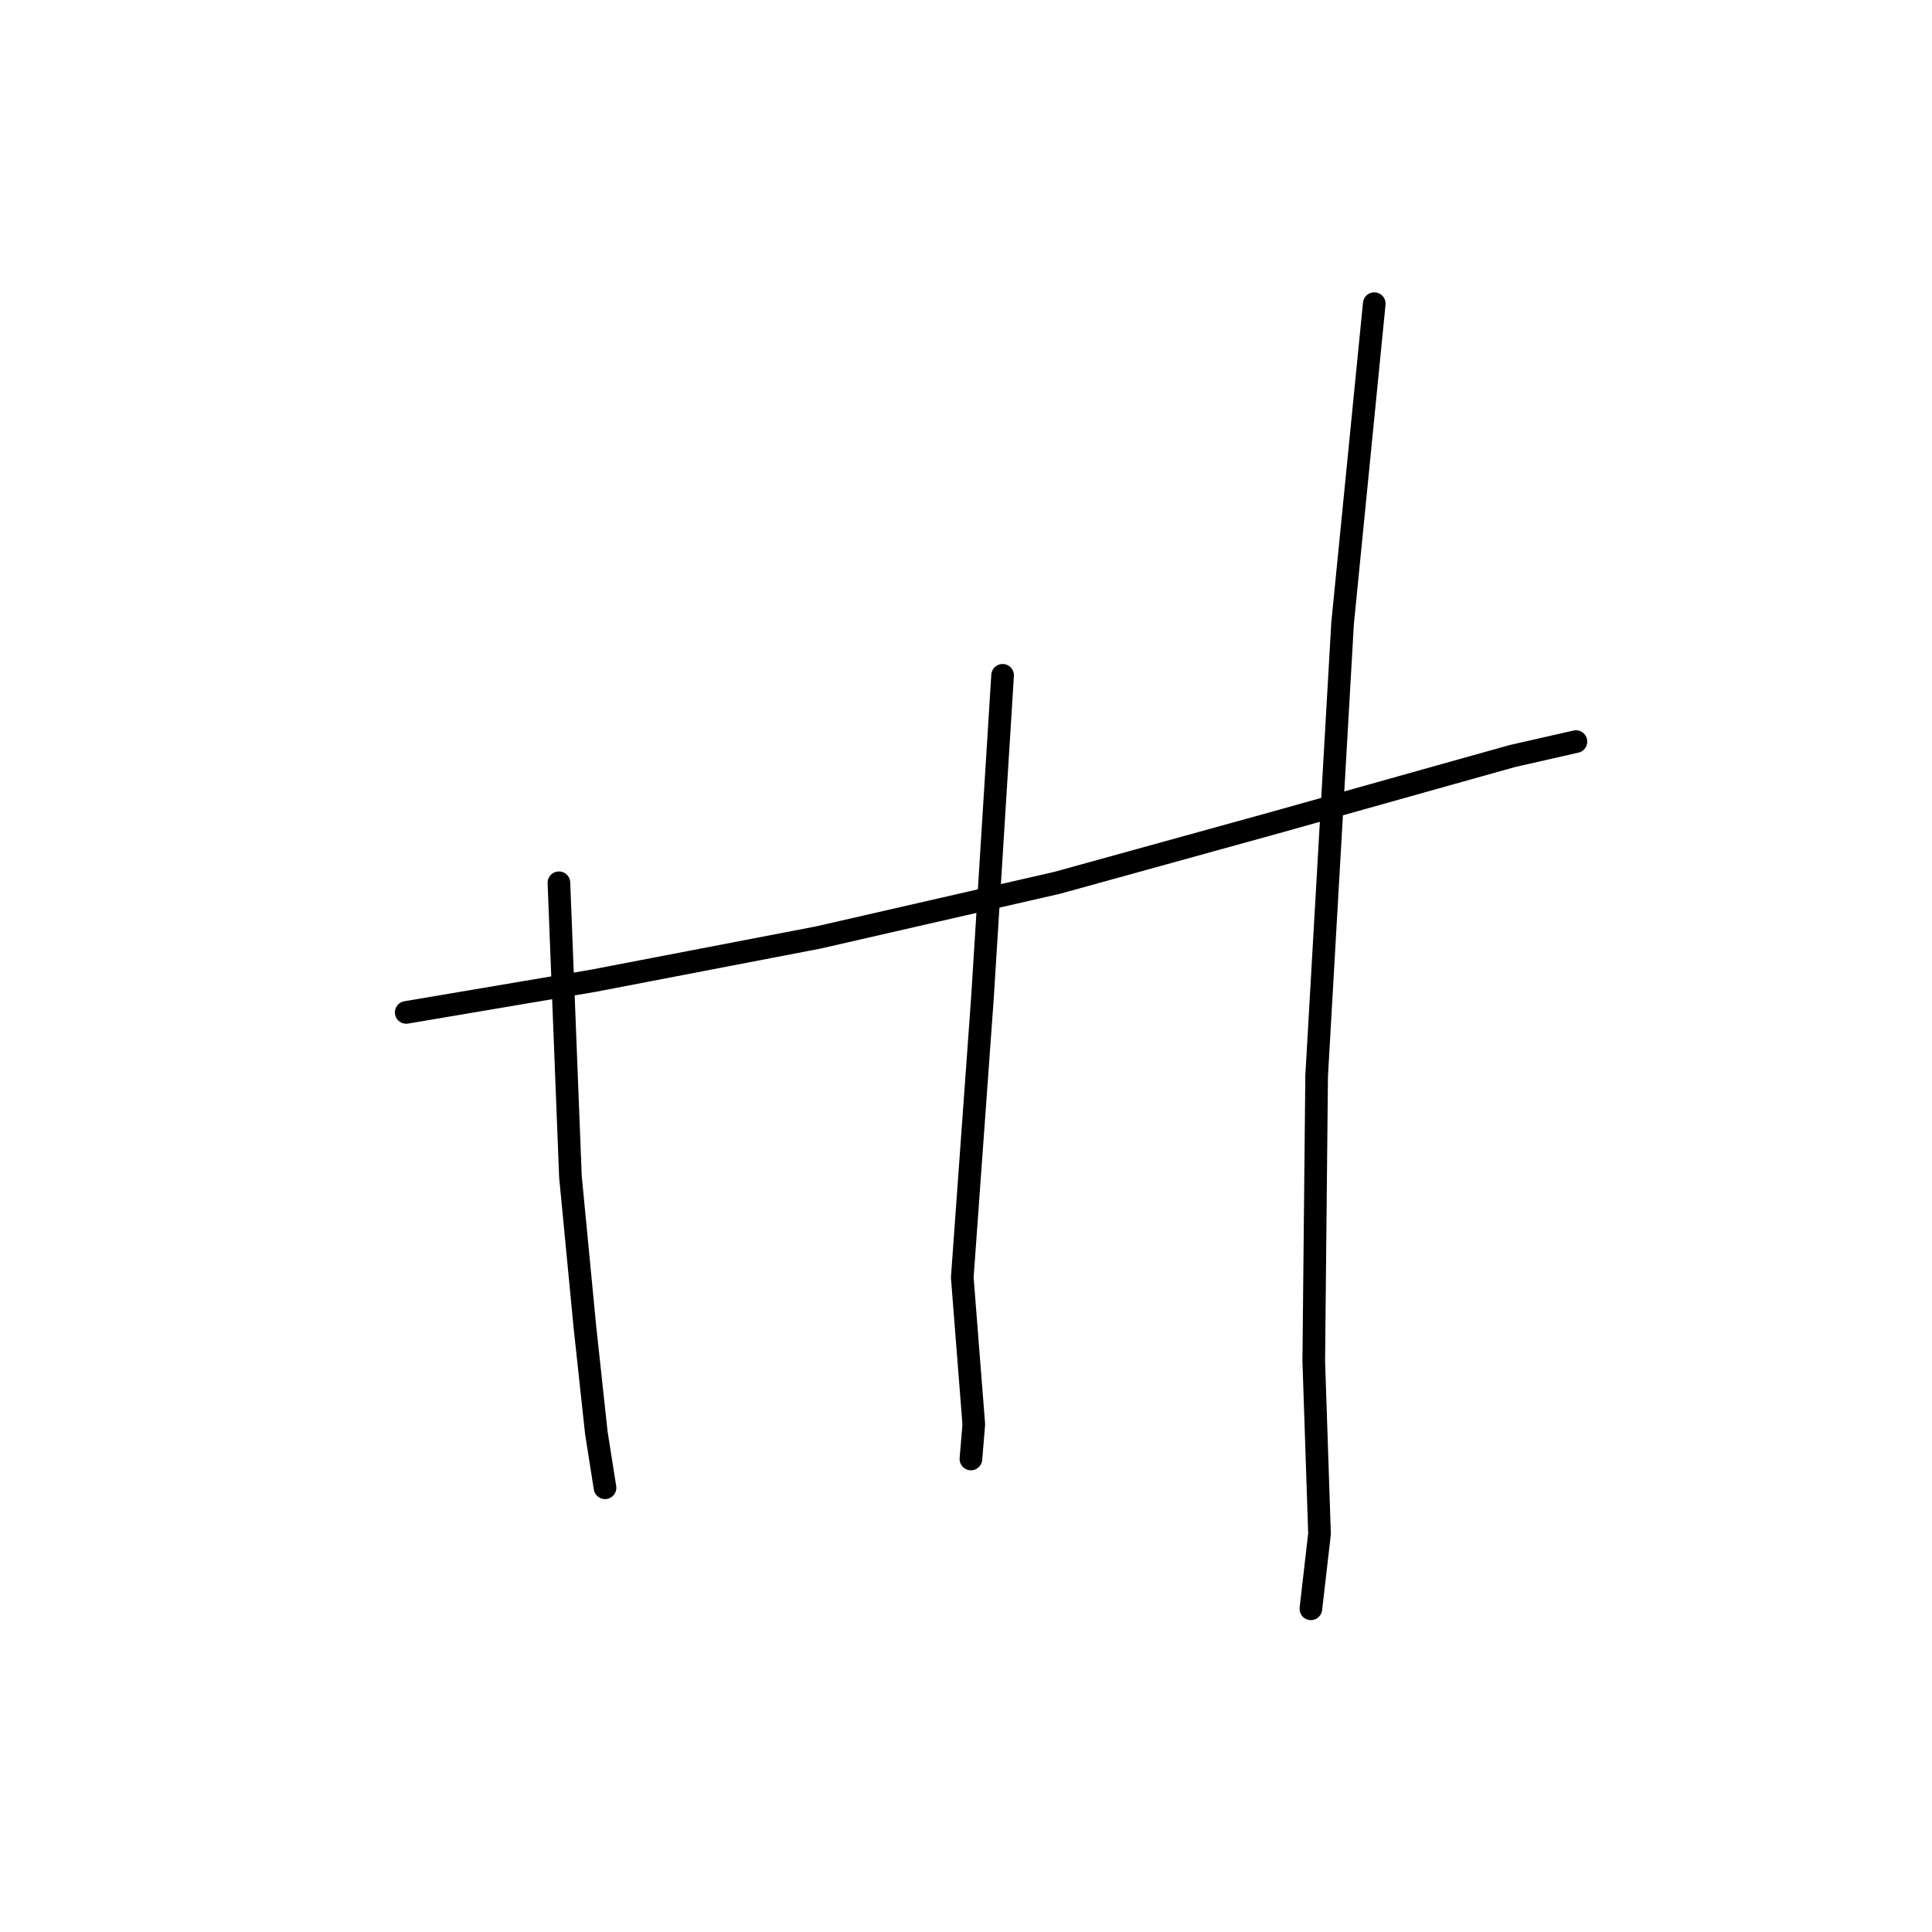 <?xml version="1.0" standalone="no"?>
    <svg width="256" height="256" xmlns="http://www.w3.org/2000/svg" version="1.1">
    <polyline stroke="black" stroke-width="3" stroke-linecap="round" fill="transparent" stroke-linejoin="round" points="53.826 134.15 78.641 129.95 108.418 124.224 140.104 116.971 169.117 108.954 190.878 102.845 200.422 100.173 208.82 98.264 208.82 98.264 " />
        <polyline stroke="black" stroke-width="3" stroke-linecap="round" fill="transparent" stroke-linejoin="round" points="74.059 116.971 75.586 155.91 77.495 175.761 79.022 189.886 80.168 197.14 80.168 197.14 " />
        <polyline stroke="black" stroke-width="3" stroke-linecap="round" fill="transparent" stroke-linejoin="round" points="132.85 89.484 130.178 132.241 127.506 169.271 129.033 188.741 128.651 193.322 128.651 193.322 " />
        <polyline stroke="black" stroke-width="3" stroke-linecap="round" fill="transparent" stroke-linejoin="round" points="182.097 40.237 177.898 82.612 174.462 142.548 174.08 180.343 174.844 203.248 173.698 213.174 173.698 213.174 " />
        </svg>